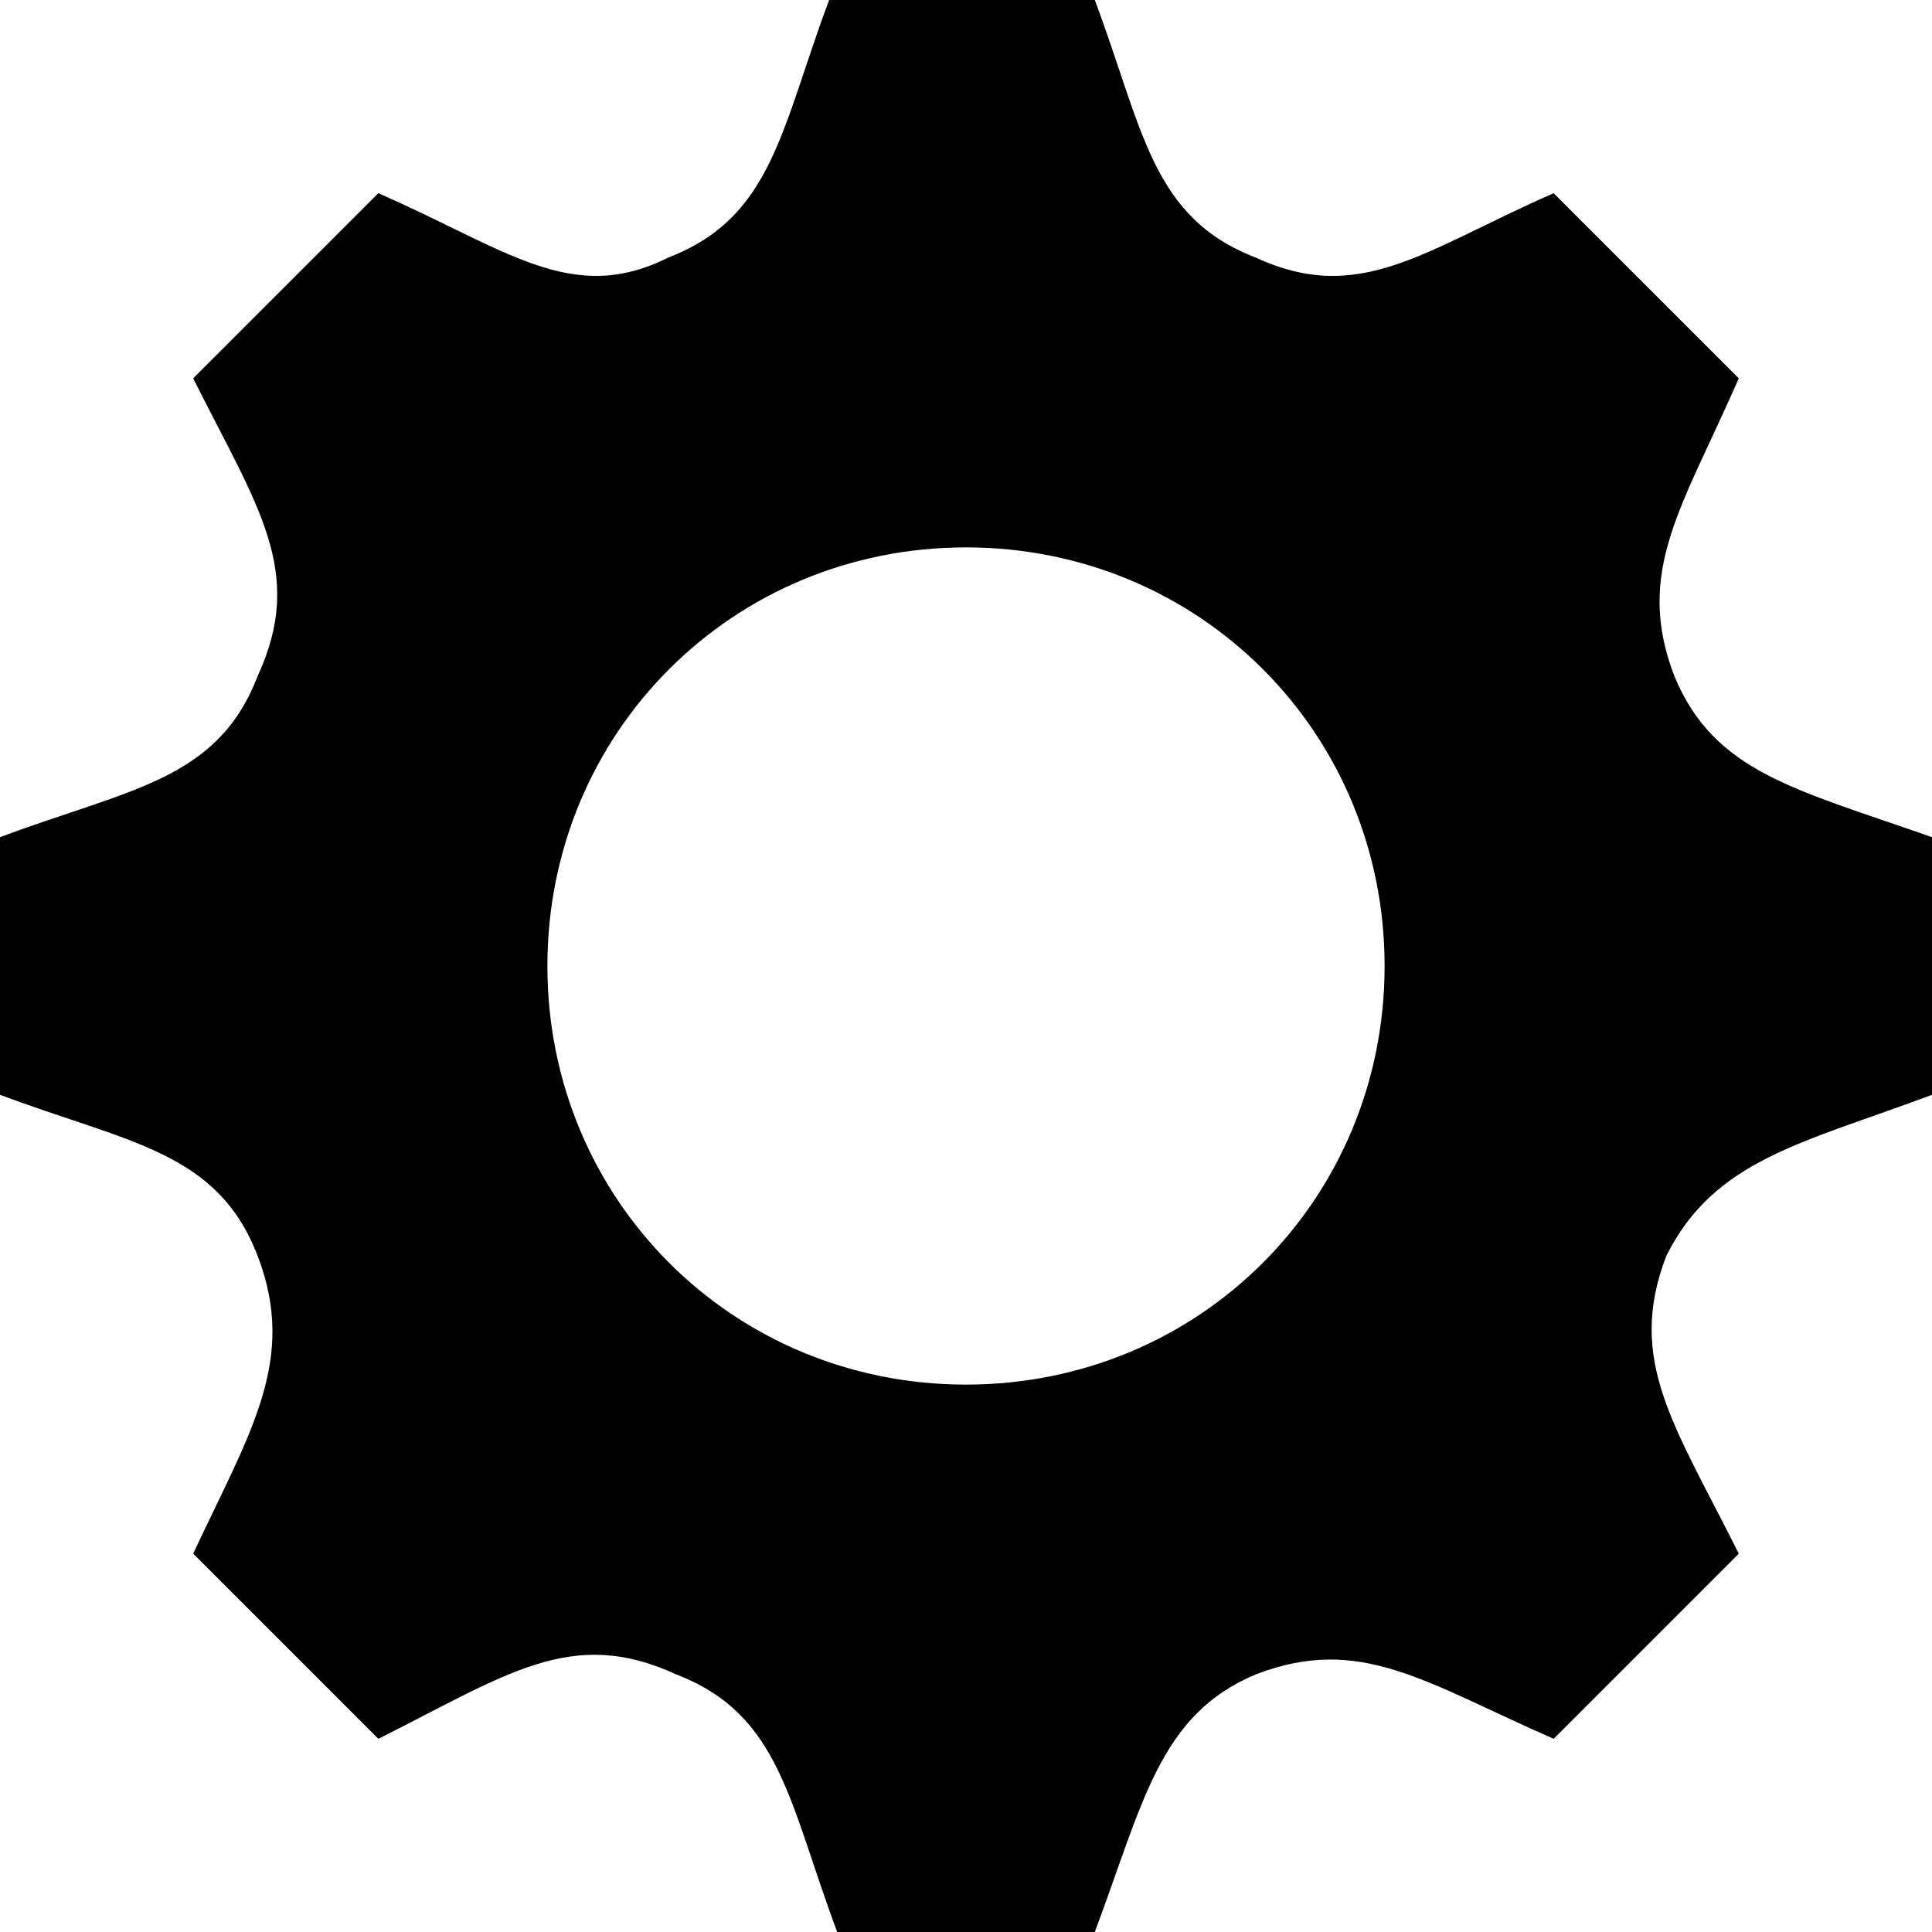 <svg version="1.1"
	 xmlns="http://www.w3.org/2000/svg" viewBox="0 0 24 24">
<path d="M24,13.6v-3.2c-1.7-0.6-2.7-0.8-3.2-2c-0.5-1.3,0.1-2.1,0.8-3.7l-2.3-2.3c-1.6,0.7-2.4,1.4-3.7,0.8c-1.3-0.5-1.4-1.6-2-3.2
	h-3.3c-0.6,1.6-0.7,2.7-2,3.2C7.1,3.8,6.3,3.1,4.7,2.4L2.4,4.7c0.8,1.6,1.4,2.4,0.8,3.7c-0.5,1.3-1.6,1.4-3.2,2v3.2
	c1.6,0.6,2.7,0.7,3.2,2c0.5,1.3-0.1,2.2-0.8,3.7l2.3,2.3c1.6-0.8,2.4-1.4,3.7-0.8c1.3,0.5,1.4,1.6,2,3.2h3.2c0.6-1.6,0.8-2.7,2-3.2
	c1.3-0.5,2.1,0.1,3.7,0.8l2.3-2.3c-0.8-1.6-1.4-2.4-0.9-3.7C21.3,14.4,22.4,14.2,24,13.6z M12,17.2c-2.9,0-5.2-2.3-5.2-5.2
	S9.1,6.8,12,6.8s5.2,2.3,5.2,5.2S14.9,17.2,12,17.2z"/>
</svg>
